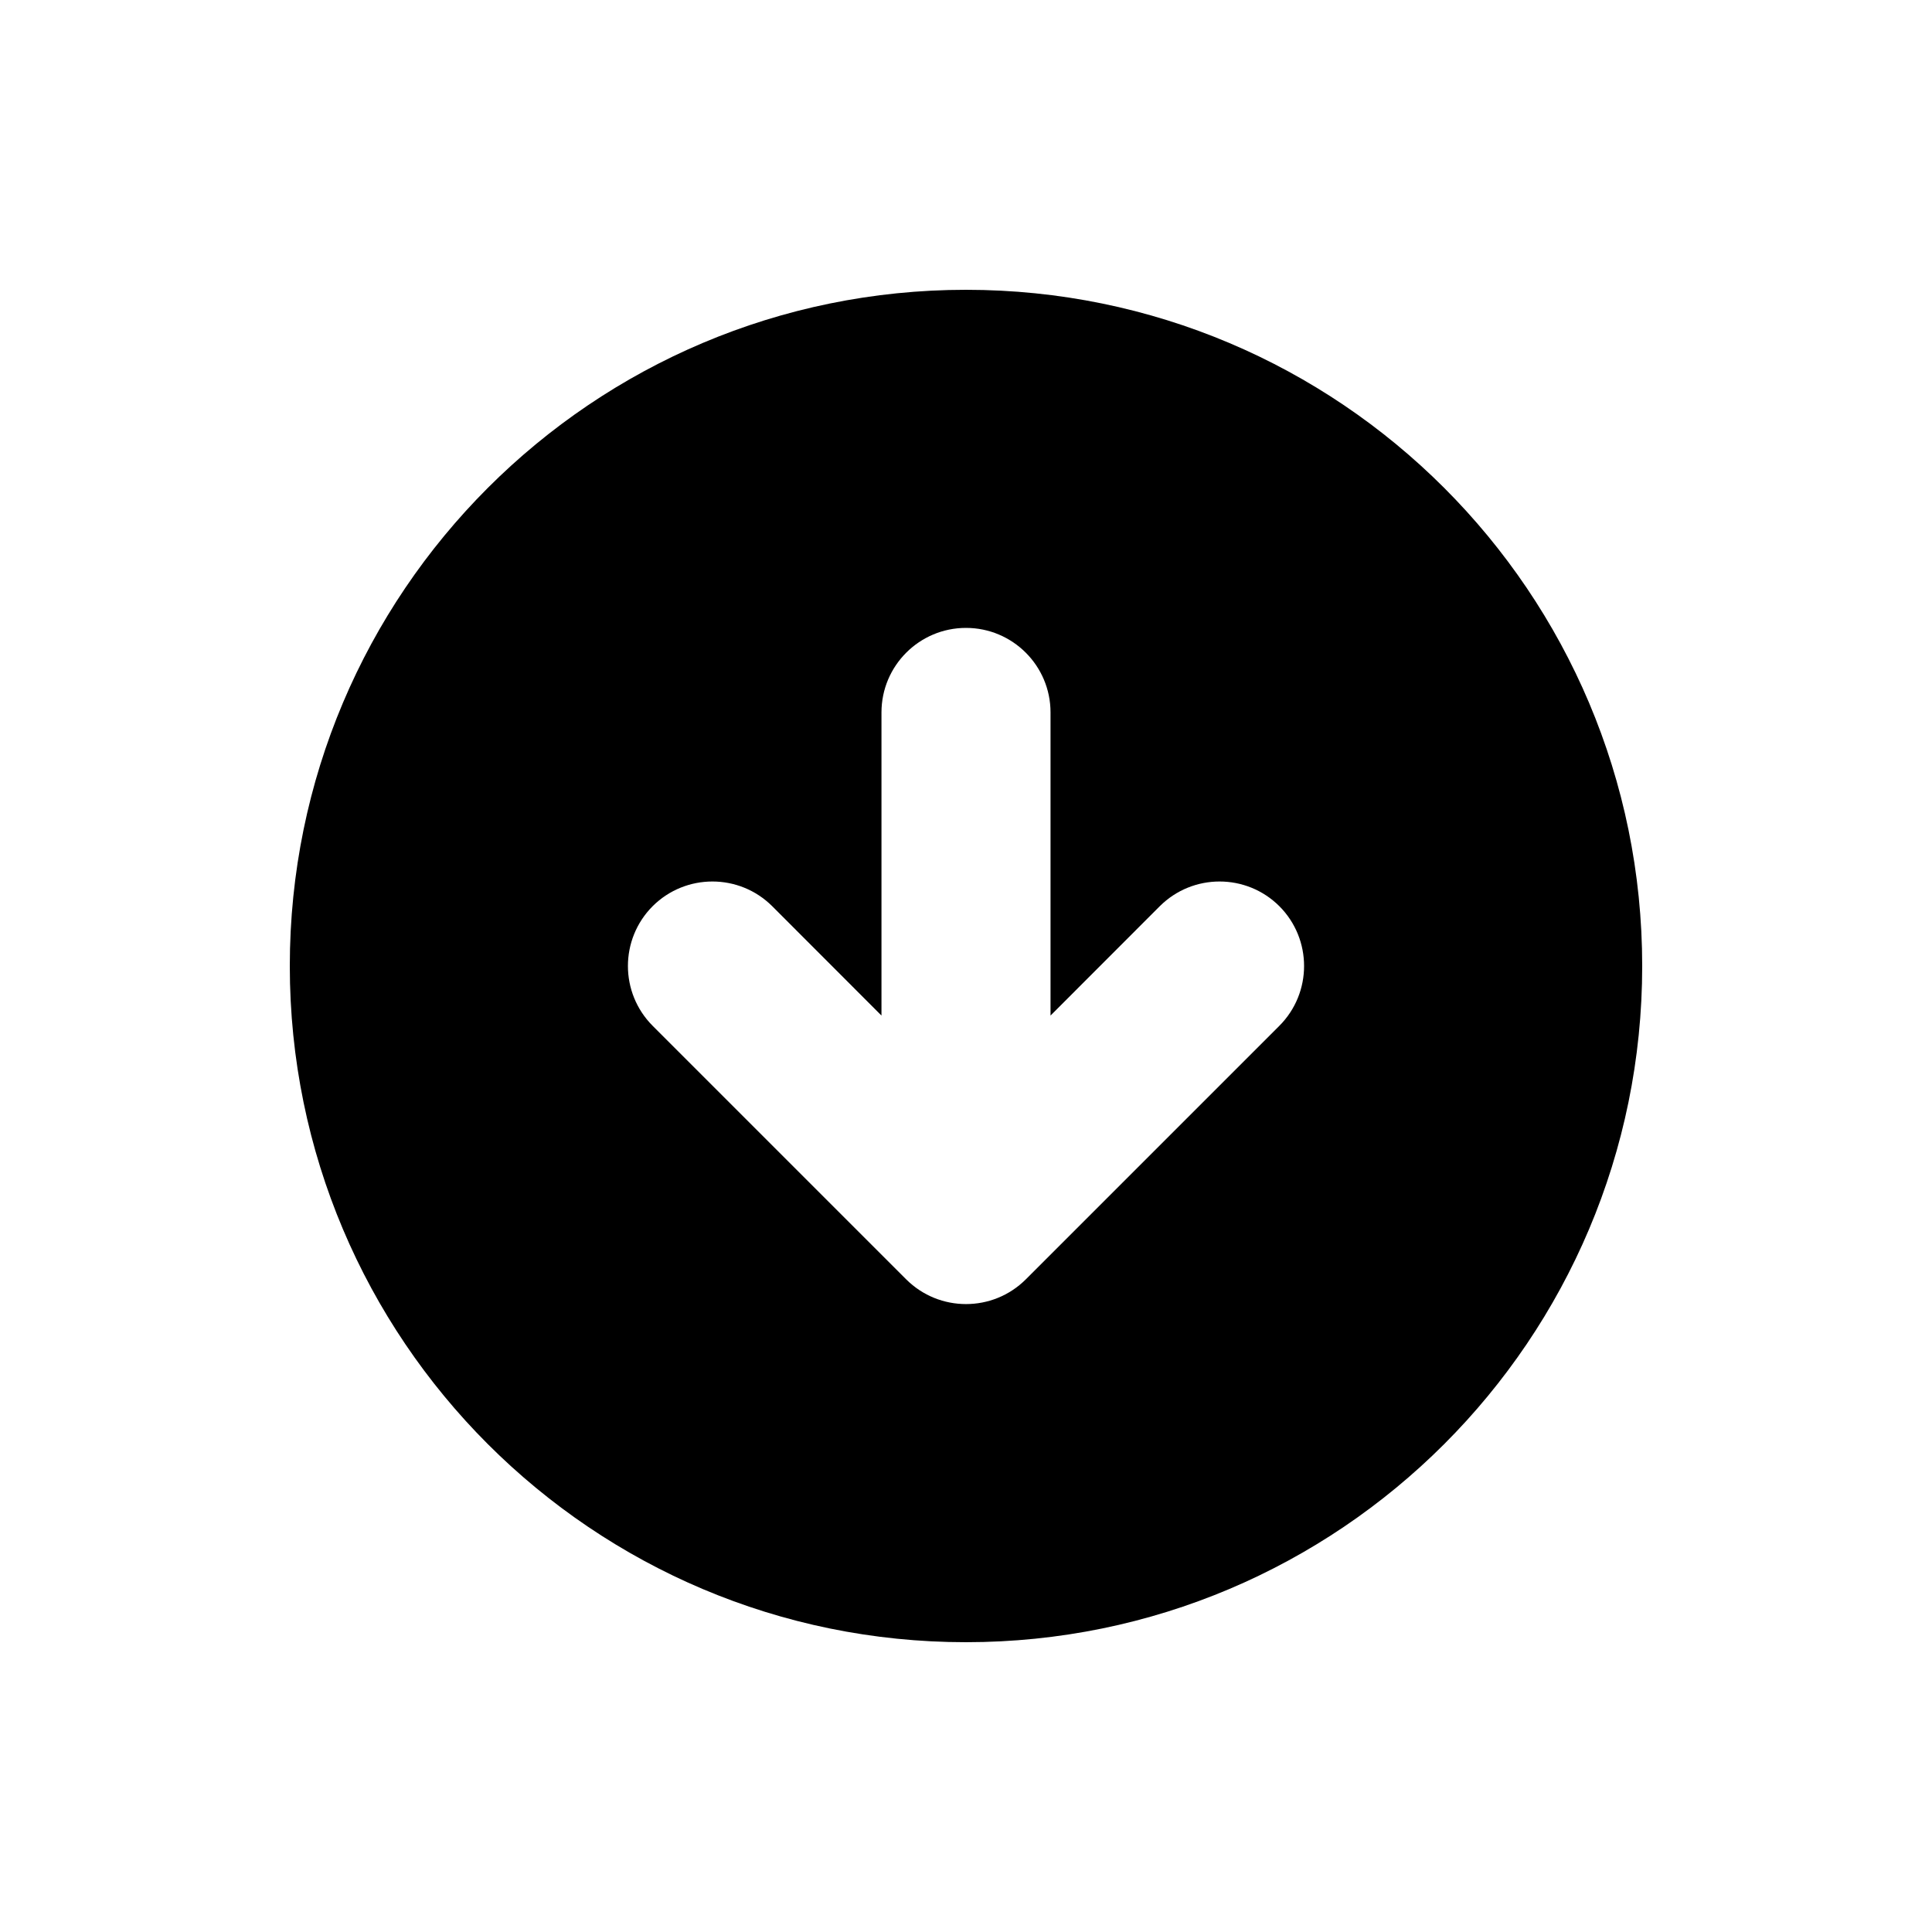 <svg viewBox="0 0 20 20" xmlns="http://www.w3.org/2000/svg">
<path fill-rule="evenodd" clip-rule="evenodd" d="M10 17C13.866 17 17 13.866 17 10C17 6.134 13.866 3 10 3C6.134 3 3 6.134 3 10C3 13.866 6.134 17 10 17ZM10.875 7.375C10.875 6.892 10.483 6.5 10 6.5C9.517 6.5 9.125 6.892 9.125 7.375L9.125 10.513L7.994 9.381C7.652 9.04 7.098 9.04 6.756 9.381C6.415 9.723 6.415 10.277 6.756 10.619L9.381 13.244C9.723 13.585 10.277 13.585 10.619 13.244L13.244 10.619C13.585 10.277 13.585 9.723 13.244 9.381C12.902 9.04 12.348 9.04 12.006 9.381L10.875 10.513V7.375Z" fill="inherit"/>
</svg>
